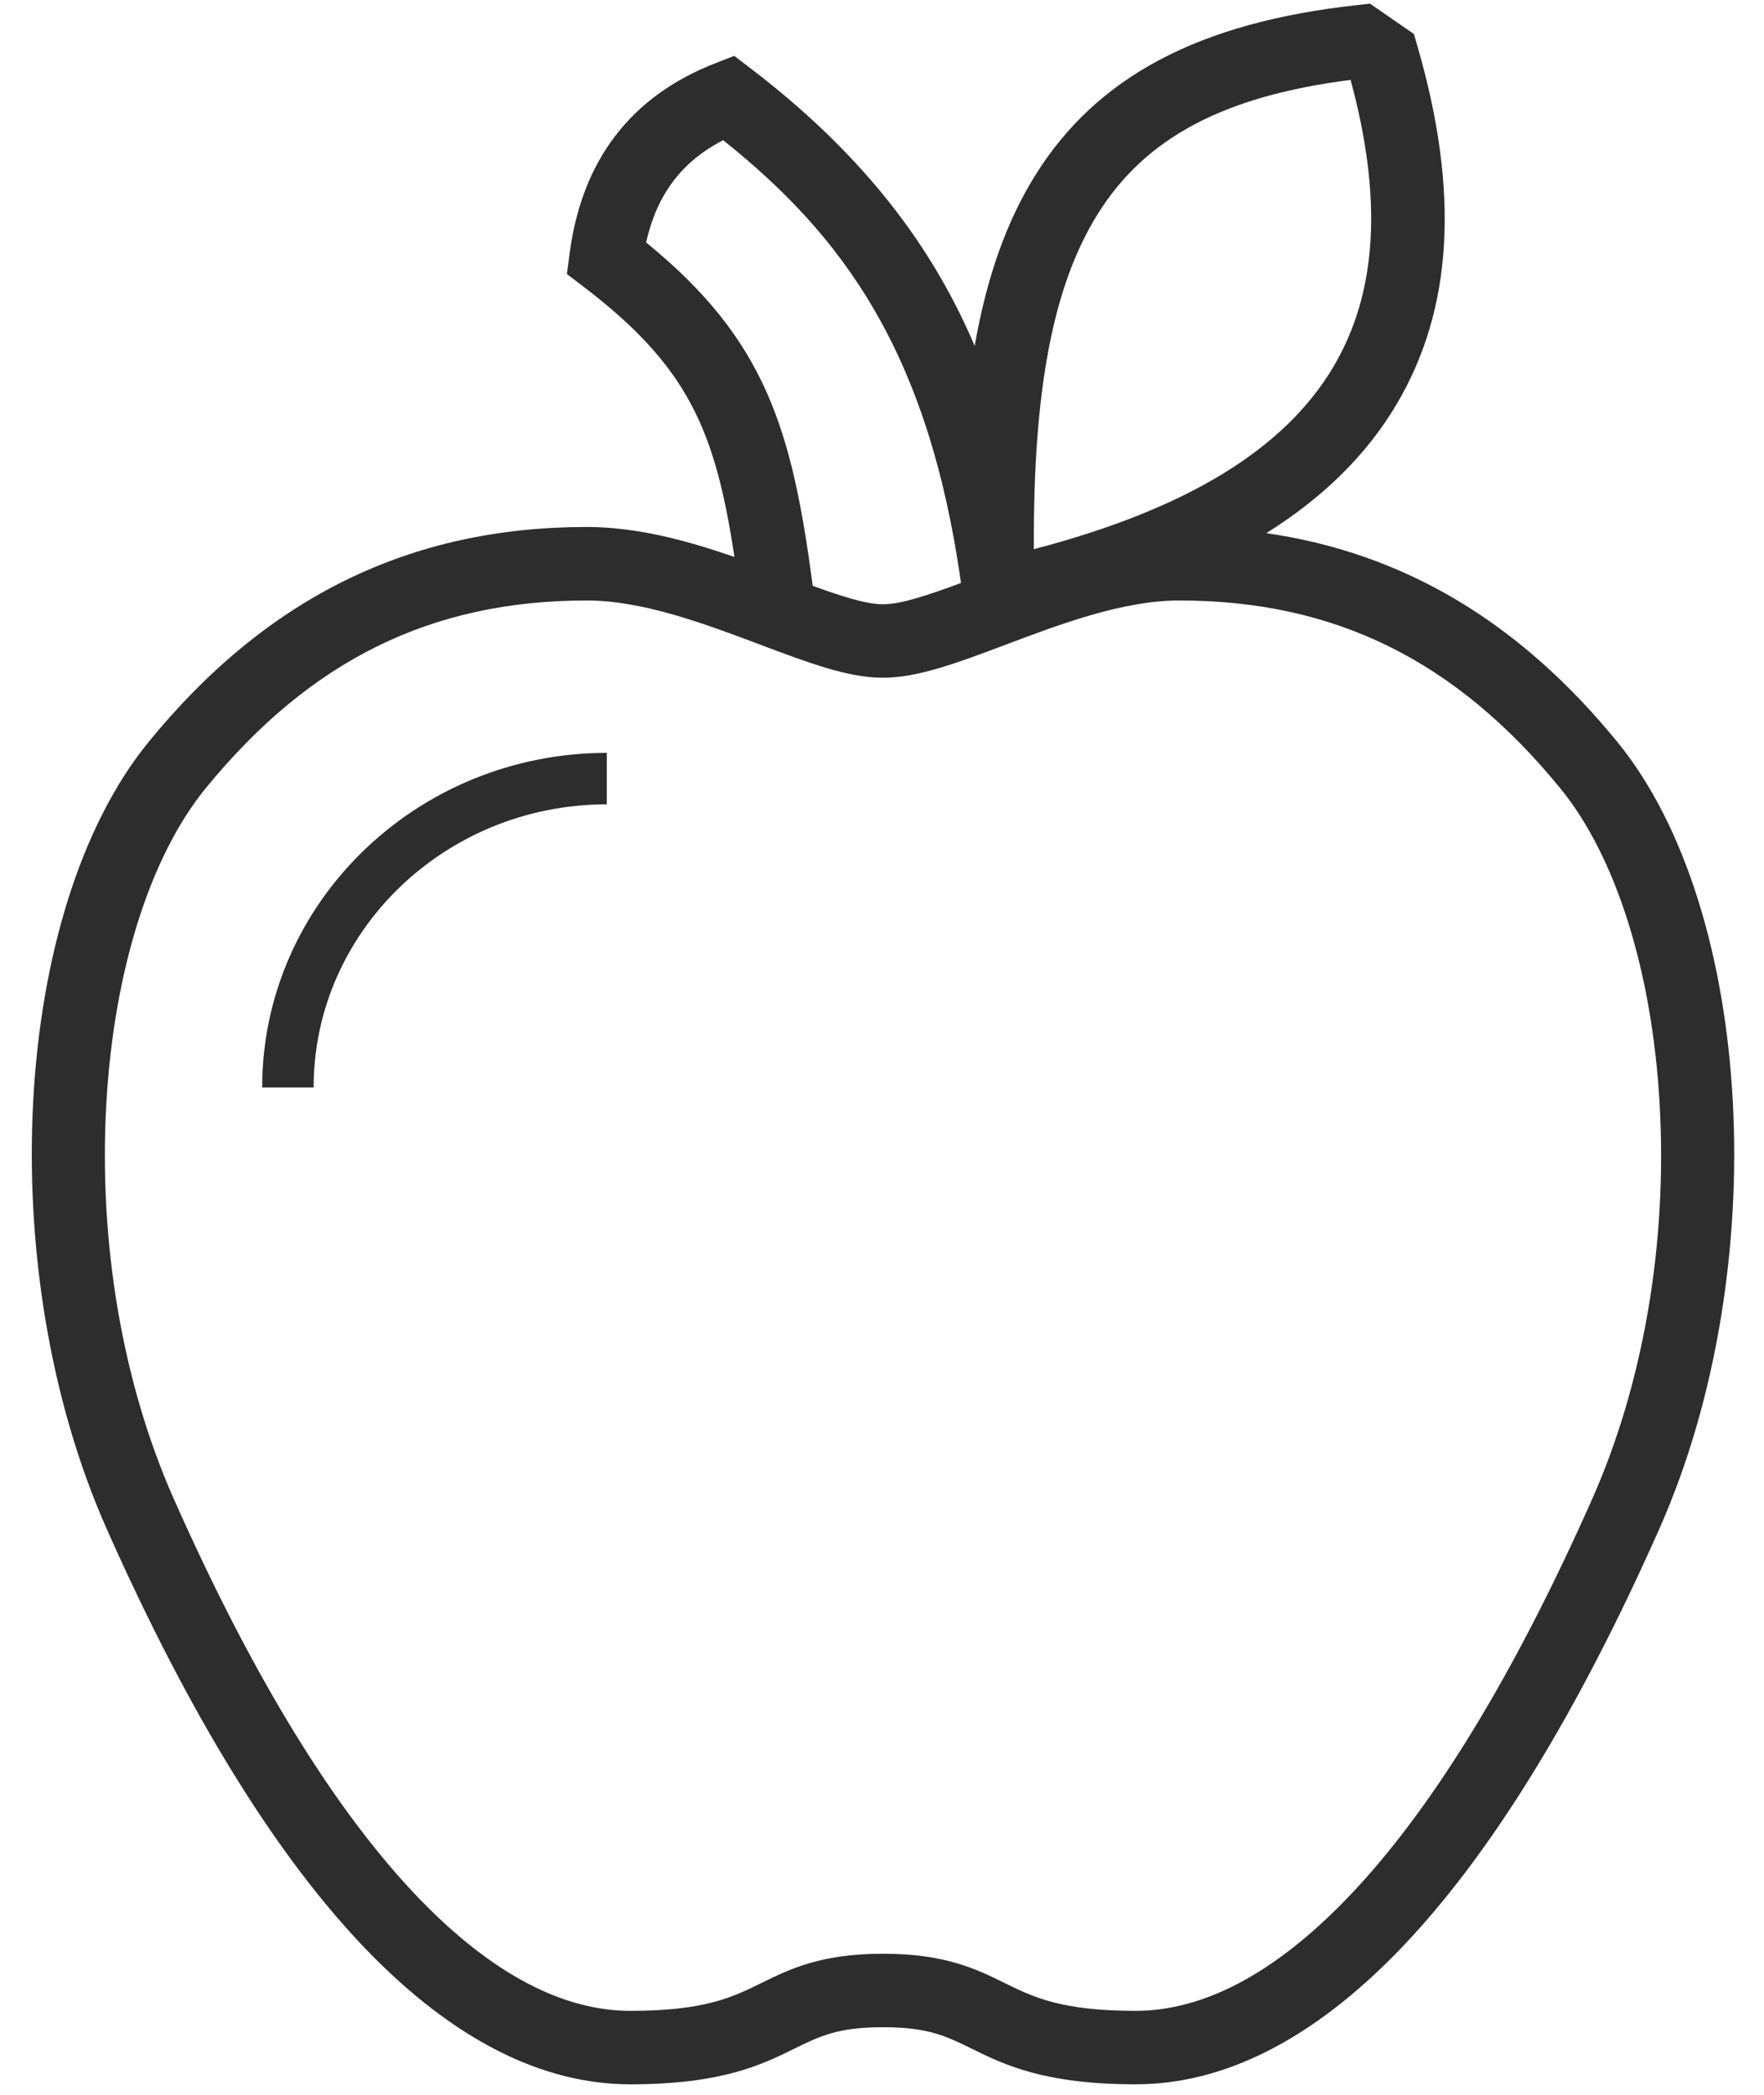 <svg viewBox="0 0 48 57" fill="#2D2D2D" xmlns="http://www.w3.org/2000/svg">
<path d="M8.534 29.59H7.134C7.134 24.57 11.341 20.486 16.512 20.486V21.886C12.113 21.886 8.534 25.342 8.534 29.59Z"/>
<path d="M44.009 20.188C41.341 16.92 38.2 15.048 34.458 14.507C36.017 13.53 37.193 12.366 38.001 11.002C39.533 8.418 39.72 5.234 38.573 1.268L38.474 0.926L37.281 0.1L36.91 0.141C32.622 0.613 29.845 2.084 28.171 4.769C27.395 6.014 26.852 7.526 26.522 9.412C26.347 9.002 26.16 8.605 25.959 8.218C24.723 5.839 22.912 3.76 20.425 1.861L19.978 1.52L19.454 1.725C17.167 2.621 15.838 4.355 15.502 6.881L15.426 7.456L15.887 7.808C18.736 9.982 19.465 11.721 19.985 15.155C18.707 14.712 17.341 14.339 15.964 14.339C11.157 14.339 7.258 16.252 4.045 20.187C0.308 24.764 -0.216 34.568 2.901 41.595C5.162 46.693 7.552 50.559 10.006 53.088C12.341 55.494 14.746 56.714 17.152 56.714C19.644 56.714 20.734 56.178 21.609 55.747C22.3 55.407 22.8 55.161 24.003 55.161H24.052C25.255 55.161 25.755 55.407 26.446 55.747C27.321 56.178 28.411 56.714 30.903 56.714C33.31 56.714 35.714 55.494 38.049 53.088C40.503 50.56 42.893 46.693 45.154 41.595C48.27 34.569 47.746 24.765 44.009 20.188ZM29.868 5.827C31.163 3.749 33.295 2.615 36.751 2.174C37.629 5.414 37.475 7.971 36.282 9.982C34.948 12.232 32.276 13.86 28.132 14.943C28.109 10.614 28.654 7.773 29.868 5.827ZM17.581 6.597C17.872 5.296 18.55 4.395 19.678 3.815C22.919 6.4 25.254 9.548 26.145 15.829C26.145 15.841 26.146 15.853 26.146 15.864C25.294 16.18 24.524 16.441 24.052 16.441H24.003C23.569 16.441 22.885 16.221 22.115 15.94C21.552 11.687 20.838 9.246 17.581 6.597ZM43.326 40.785C41.161 45.666 38.903 49.337 36.614 51.696C34.67 53.699 32.748 54.715 30.903 54.715C28.876 54.715 28.125 54.345 27.329 53.954C26.575 53.583 25.72 53.162 24.052 53.162H24.003C22.334 53.162 21.48 53.583 20.726 53.954C19.93 54.346 19.179 54.715 17.152 54.715C15.307 54.715 13.385 53.699 11.441 51.696C9.152 49.337 6.894 45.667 4.729 40.785C3.333 37.637 2.681 33.82 2.893 30.038C3.095 26.437 4.08 23.307 5.594 21.452C8.442 17.963 11.737 16.339 15.964 16.339C17.496 16.339 19.189 16.977 20.683 17.54C21.965 18.023 23.071 18.44 24.002 18.44H24.051C24.982 18.44 26.089 18.023 27.37 17.54C28.864 16.977 30.557 16.339 32.089 16.339C36.316 16.339 39.611 17.964 42.459 21.452C43.974 23.307 44.958 26.437 45.16 30.038C45.374 33.821 44.722 37.637 43.326 40.785Z"/>
</svg>

